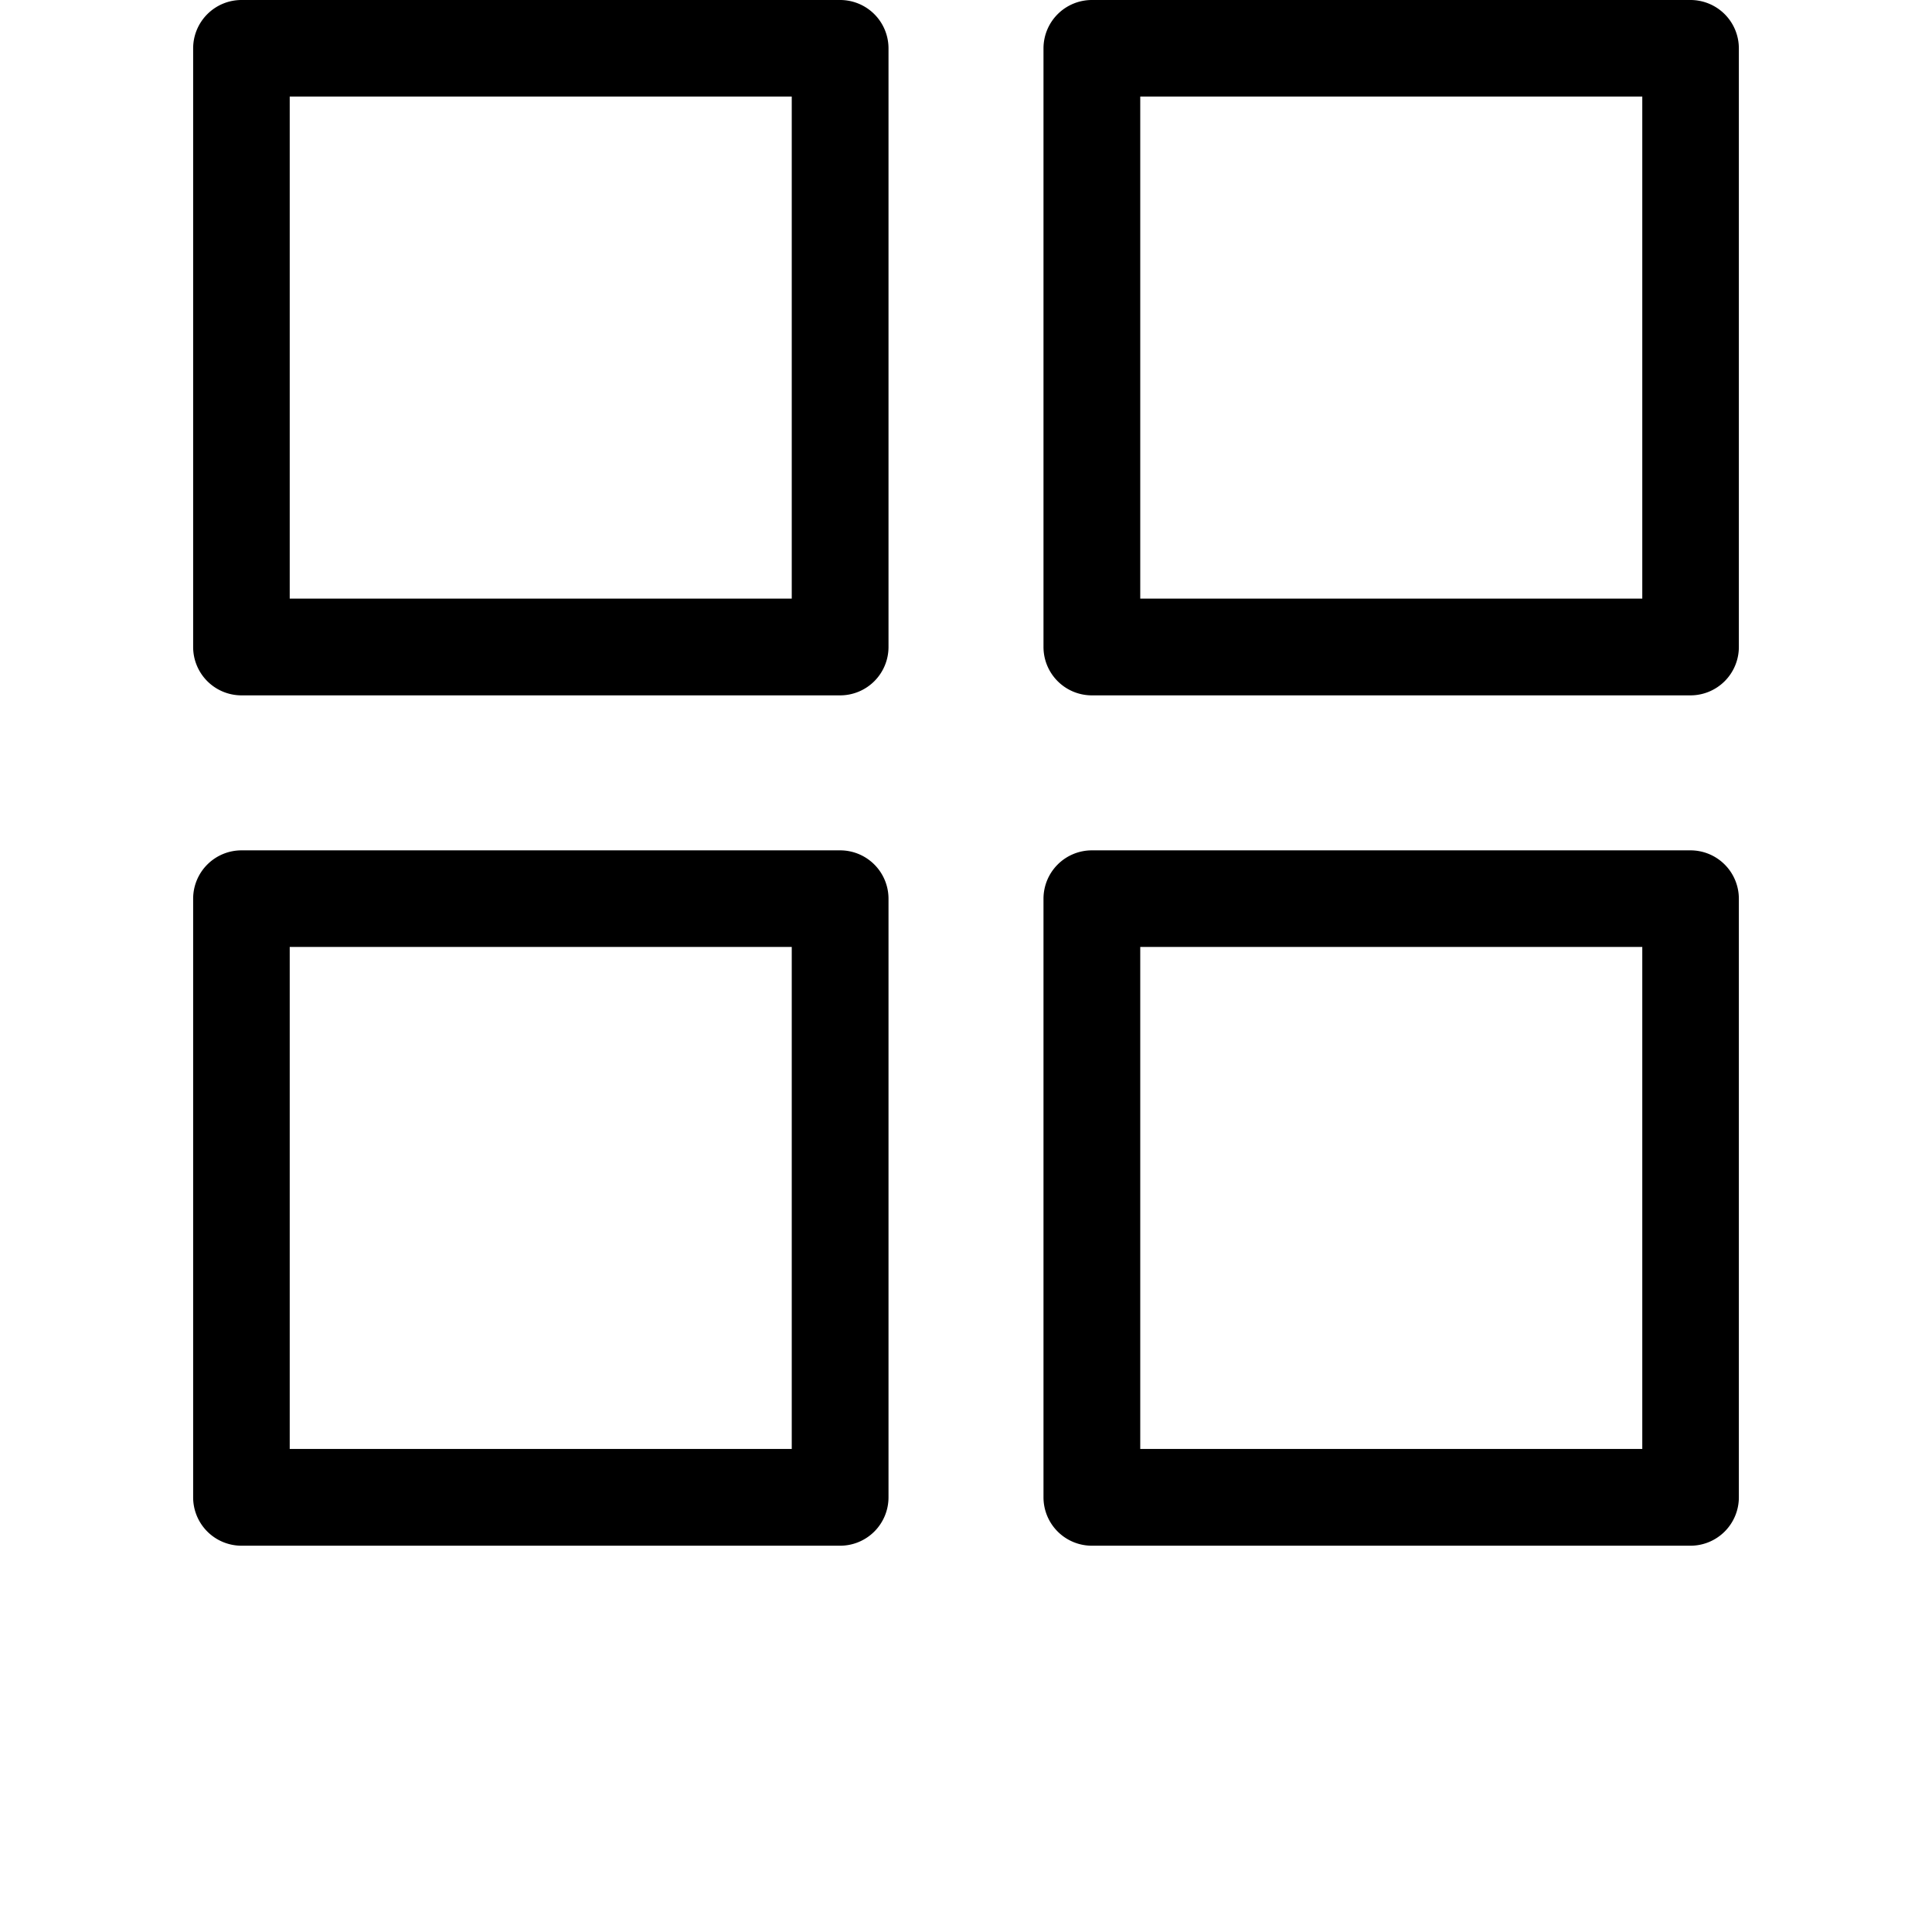 <svg xmlns:dc="http://purl.org/dc/elements/1.1/" xmlns:cc="http://creativecommons.org/ns#" xmlns:rdf="http://www.w3.org/1999/02/22-rdf-syntax-ns#" xmlns:svg="http://www.w3.org/2000/svg" xmlns="http://www.w3.org/2000/svg" xmlns:sodipodi="http://sodipodi.sourceforge.net/DTD/sodipodi-0.dtd" xmlns:inkscape="http://www.inkscape.org/namespaces/inkscape" viewBox="0 0 8.467 10.583" version="1.1" x="0px" y="0px" height="40" width="40" ><svg:g><svg:path style="color:#000000;font-style:normal;font-variant:normal;font-weight:normal;font-stretch:normal;font-size:medium;line-height:normal;font-family:sans-serif;font-variant-ligatures:normal;font-variant-position:normal;font-variant-caps:normal;font-variant-numeric:normal;font-variant-alternates:normal;font-feature-settings:normal;text-indent:0;text-align:start;text-decoration:none;text-decoration-line:none;text-decoration-style:solid;text-decoration-color:#000000;letter-spacing:normal;word-spacing:normal;text-transform:none;writing-mode:lr-tb;direction:ltr;text-orientation:mixed;dominant-baseline:auto;baseline-shift:baseline;text-anchor:start;white-space:normal;shape-padding:0;clip-rule:nonzero;display:inline;overflow:visible;visibility:visible;opacity:1;isolation:auto;mix-blend-mode:normal;color-interpolation:sRGB;color-interpolation-filters:linearRGB;solid-color:#000000;solid-opacity:1;vector-effect:none;fill:#000000;fill-opacity:1;fill-rule:nonzero;stroke:none;stroke-width:0.529;stroke-linecap:round;stroke-linejoin:round;stroke-miterlimit:4;stroke-dasharray:none;stroke-dashoffset:0;stroke-opacity:1;color-rendering:auto;image-rendering:auto;shape-rendering:auto;text-rendering:auto;enable-background:accumulate" d="M 0.264,3.369902e-8 A 0.265,0.265 0 0 0 6.0547787e-8,0.264 V 3.545 A 0.265,0.265 0 0 0 0.264,3.809 H 3.543 A 0.265,0.265 0 0 0 3.809,3.545 V 0.264 A 0.265,0.265 0 0 0 3.543,3.369902e-8 Z m 4.659,0 A 0.265,0.265 0 0 0 4.658,0.264 V 3.545 A 0.265,0.265 0 0 0 4.922,3.809 H 8.201 A 0.265,0.265 0 0 0 8.467,3.545 V 0.264 A 0.265,0.265 0 0 0 8.201,3.369902e-8 Z M 0.529,0.529 H 3.279 V 3.279 H 0.529 Z m 4.659,0 H 7.938 V 3.279 H 5.188 Z M 0.264,4.658 A 0.265,0.265 0 0 0 6.0547787e-8,4.922 V 8.201 A 0.265,0.265 0 0 0 0.264,8.467 H 3.543 A 0.265,0.265 0 0 0 3.809,8.201 V 4.922 A 0.265,0.265 0 0 0 3.543,4.658 Z m 4.659,0 A 0.265,0.265 0 0 0 4.658,4.922 V 8.201 A 0.265,0.265 0 0 0 4.922,8.467 H 8.201 A 0.265,0.265 0 0 0 8.467,8.201 V 4.922 A 0.265,0.265 0 0 0 8.201,4.658 Z M 0.529,5.187 H 3.279 V 7.937 H 0.529 Z m 4.659,0 H 7.938 V 7.937 H 5.188 Z"/></svg:g></svg>